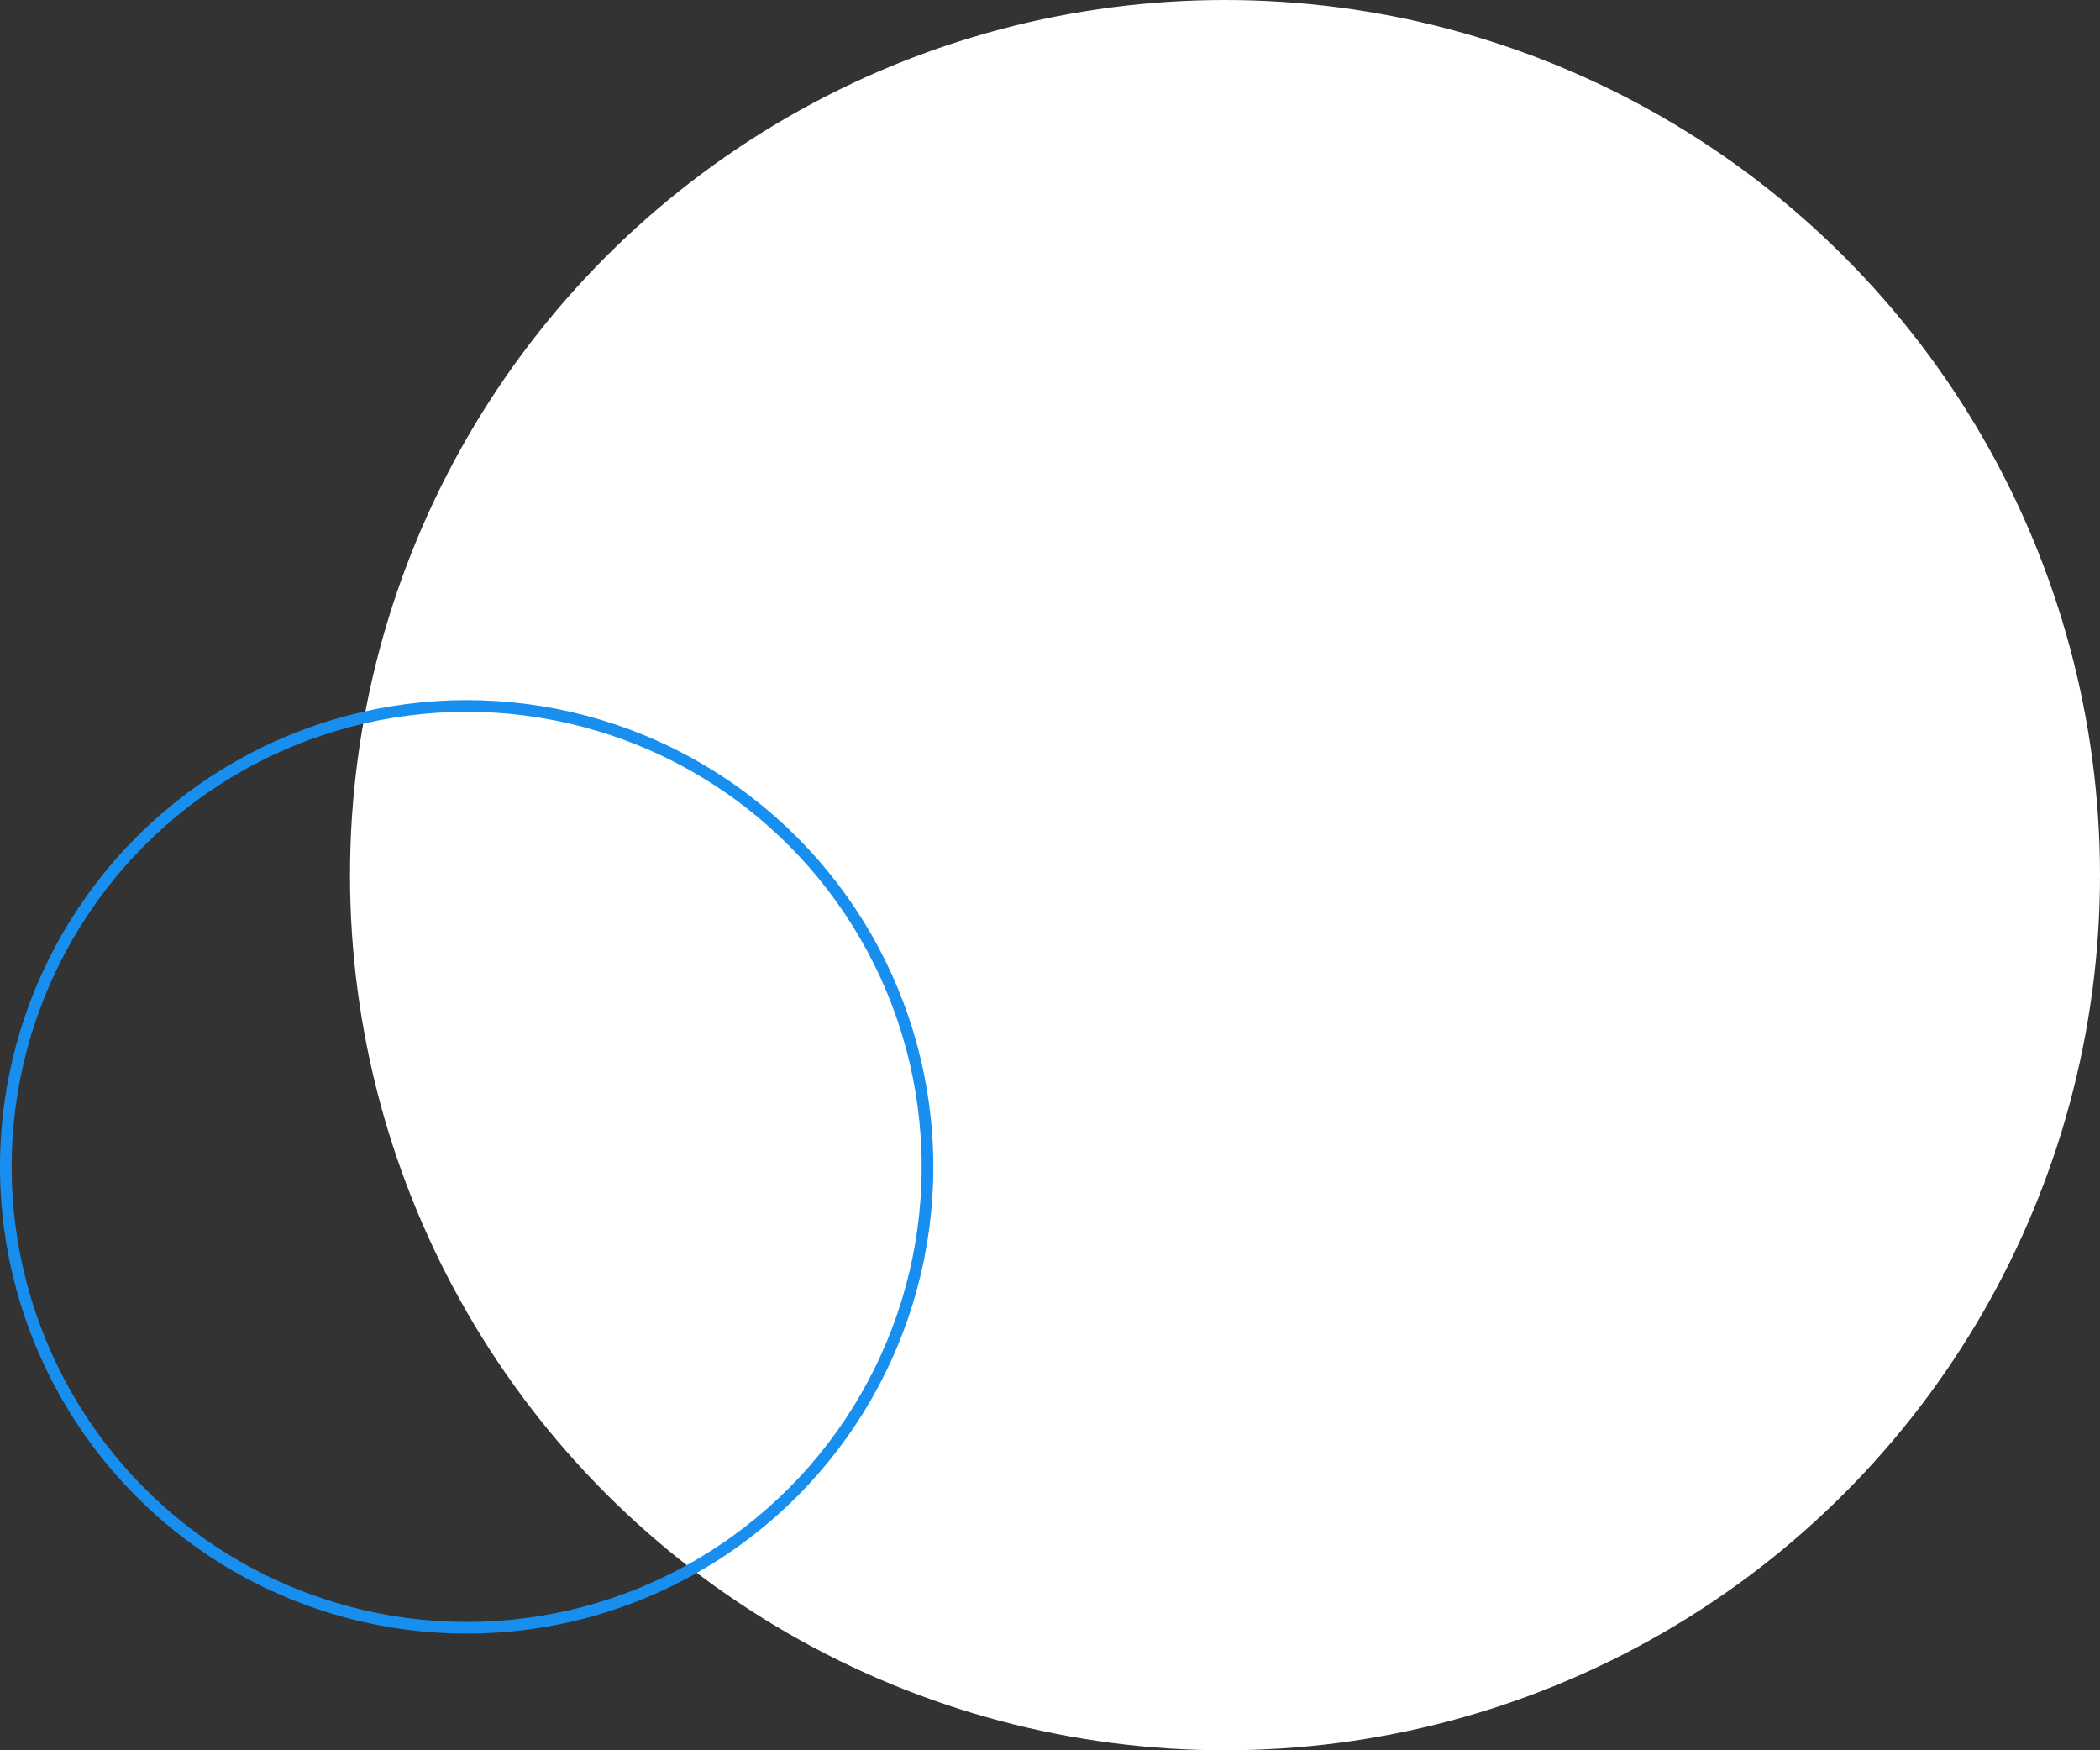 <svg xmlns="http://www.w3.org/2000/svg" width="180" height="150" viewBox="0 0 180 150">
  <rect x="0" y="0" width="180" height="150" fill="#333333" stroke="none"/>
  <g id="그룹_18656" data-name="그룹 18656" transform="translate(-1026 -301)">
    <circle id="타원_72" data-name="타원 72" cx="75" cy="75" r="75" transform="translate(1056 301)" fill="#fff"/>
    <g id="타원_71" data-name="타원 71" transform="translate(1026 361)" fill="none" stroke="#188fef" stroke-width="1">
      <circle cx="40" cy="40" r="40" stroke="none"/>
      <circle cx="40" cy="40" r="39.5" fill="none"/>
    </g>
  </g>
</svg>
